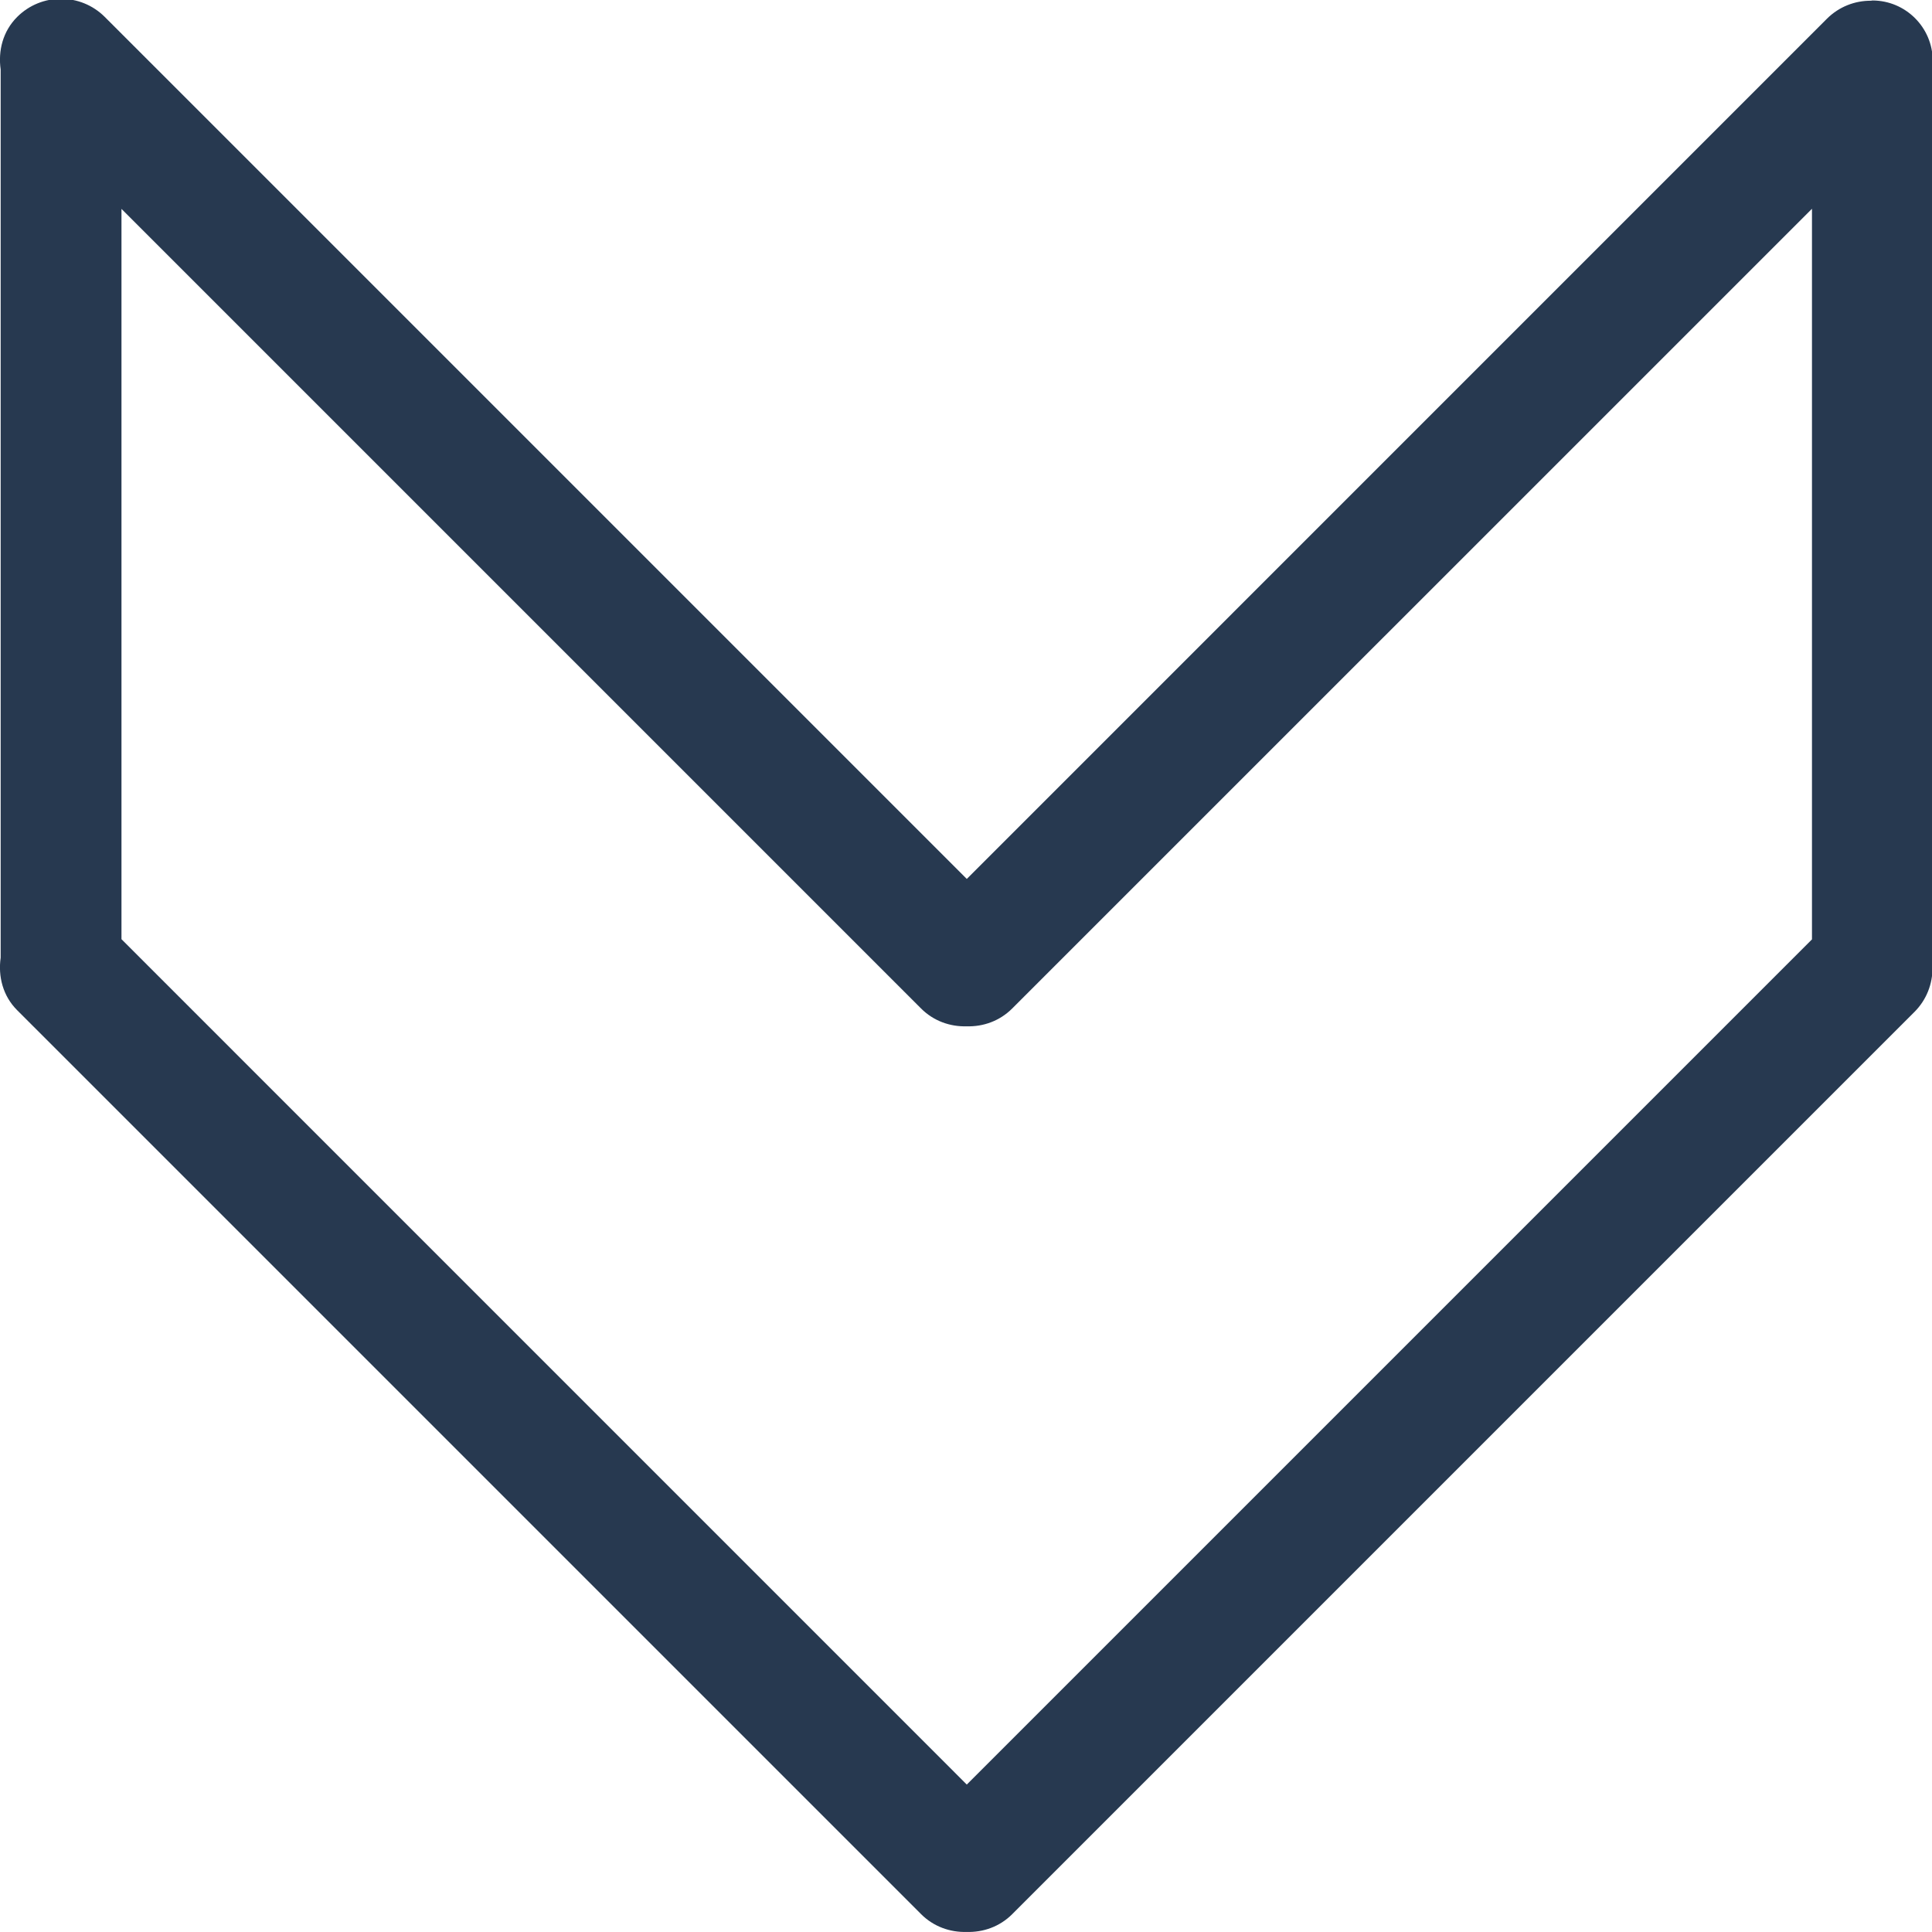 <svg enable-background="new 0 0 32 32" id="Слой_1" version="1.1" viewBox="0 0 32 32" xml:space="preserve" xmlns="http://www.w3.org/2000/svg" xmlns:xlink="http://www.w3.org/1999/xlink"><path clip-rule="evenodd" d="M16.765,31.705l14.944-14.944  c0.202-0.202,0.301-0.467,0.299-0.731c0-0.008,0.004-0.014,0.004-0.022v-15c0-0.552-0.448-1-1-1c-0.008,0-0.014,0.004-0.022,0.004  c-0.264-0.002-0.529,0.097-0.731,0.299L16.013,14.558L1.736,0.281c-0.401-0.401-1.051-0.401-1.452,0  c-0.238,0.238-0.317,0.561-0.273,0.87l0,14.711c-0.044,0.309,0.035,0.632,0.273,0.87l14.972,14.972  c0.208,0.208,0.482,0.303,0.755,0.295C16.283,32.007,16.557,31.913,16.765,31.705z M2.012,15.556V3.46l13.244,13.244  c0.208,0.208,0.482,0.303,0.755,0.295c0.272,0.008,0.546-0.087,0.754-0.295L30.012,3.458v12.101L16.013,29.558L2.012,15.556z" fill="#273950" fill-rule="evenodd" id="Border_Arrow_Down"></path><g></g><g></g><g></g><g></g><g></g><g></g></svg>